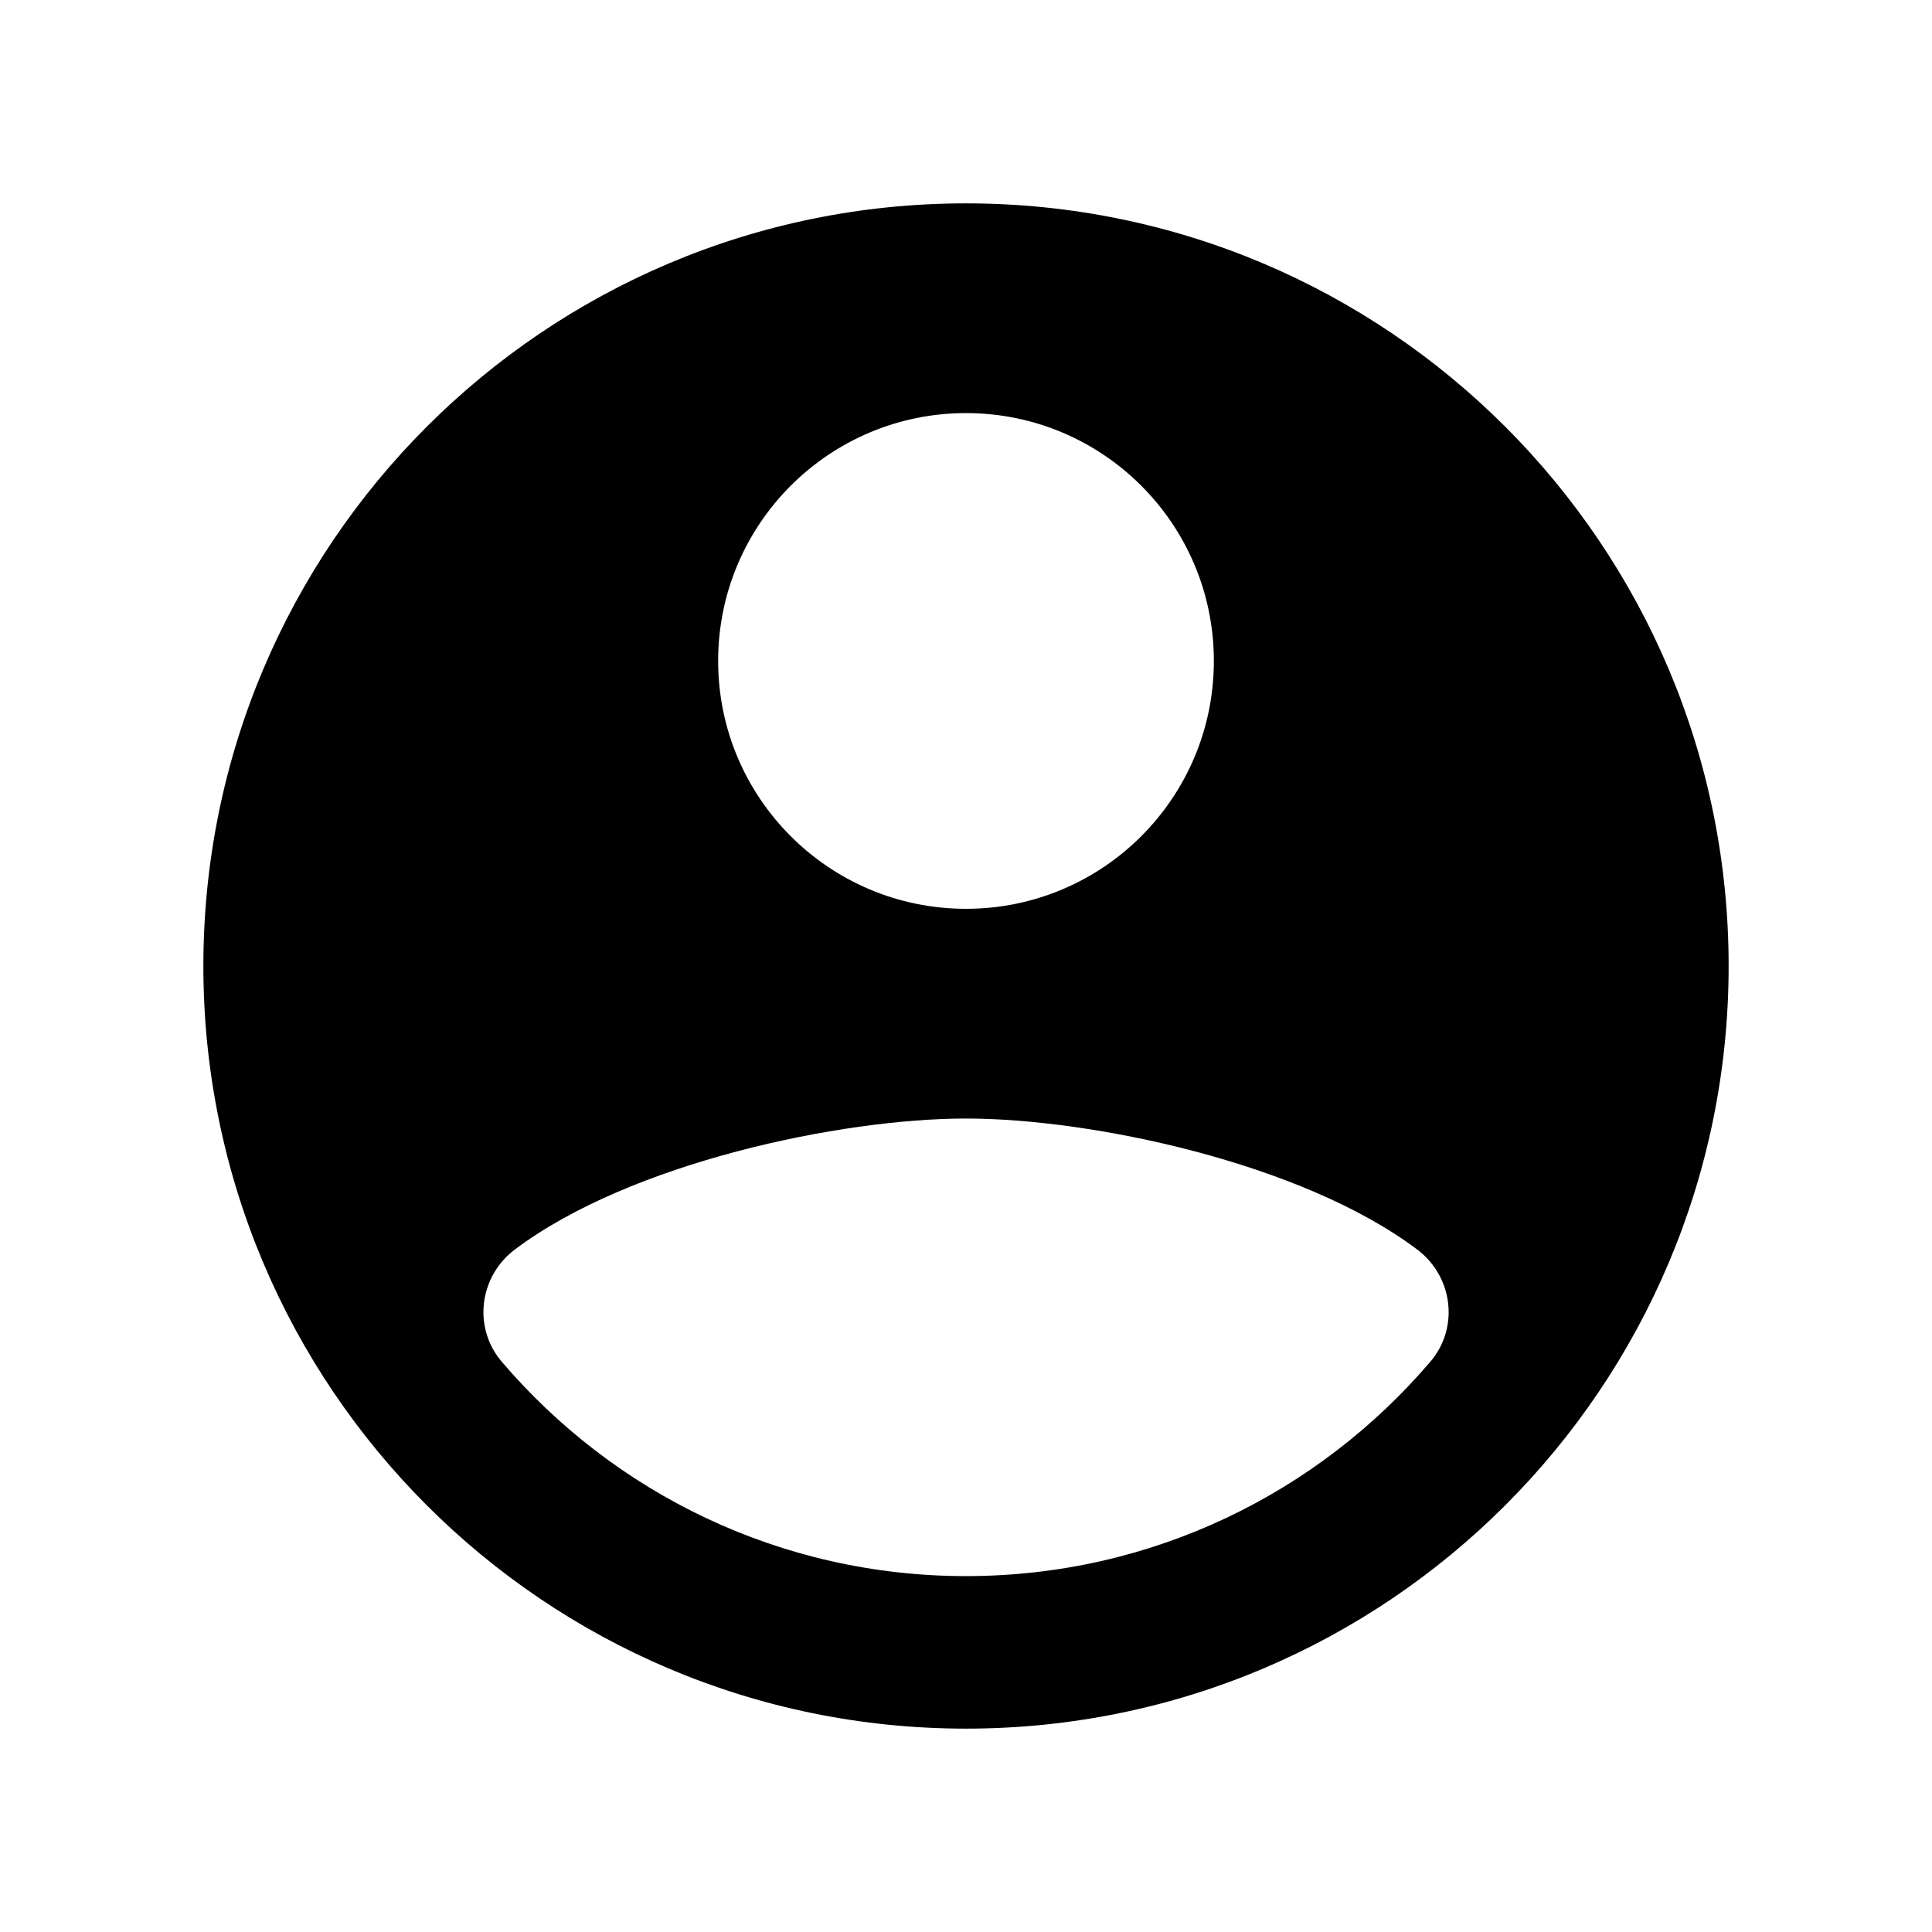 <svg width="38" height="38" viewBox="0 0 38 38" fill="none" xmlns="http://www.w3.org/2000/svg">
<g filter="url(#filter0_d)">
<path d="M19 0C10.716 0 4 6.715 4 15C4 23.285 10.716 30 19 30C27.285 30 34 23.285 34 15C34 6.715 27.285 0 19 0ZM19 4.125C21.692 4.125 23.875 6.308 23.875 9C23.875 11.693 21.692 13.875 19 13.875C16.308 13.875 14.125 11.693 14.125 9C14.125 6.308 16.308 4.125 19 4.125ZM19 27C15.343 27 12.069 25.363 9.868 22.782C9.296 22.111 9.424 21.105 10.127 20.576C12.403 18.864 16.549 18 19 18C21.451 18 25.597 18.864 27.874 20.576C28.578 21.105 28.705 22.113 28.134 22.782C25.931 25.363 22.657 27 19 27Z" fill="black"/>
</g>
<defs>
<filter id="filter0_d" x="0" y="0" width="38" height="38" filterUnits="userSpaceOnUse" color-interpolation-filters="sRGB">
<feFlood flood-opacity="0" result="BackgroundImageFix"/>
<feColorMatrix in="SourceAlpha" type="matrix" values="0 0 0 0 0 0 0 0 0 0 0 0 0 0 0 0 0 0 127 0"/>
<feOffset dy="4"/>
<feGaussianBlur stdDeviation="2"/>
<feColorMatrix type="matrix" values="0 0 0 0 0 0 0 0 0 0 0 0 0 0 0 0 0 0 0.25 0"/>
<feBlend mode="normal" in2="BackgroundImageFix" result="effect1_dropShadow"/>
<feBlend mode="normal" in="SourceGraphic" in2="effect1_dropShadow" result="shape"/>
</filter>
</defs>
</svg>
